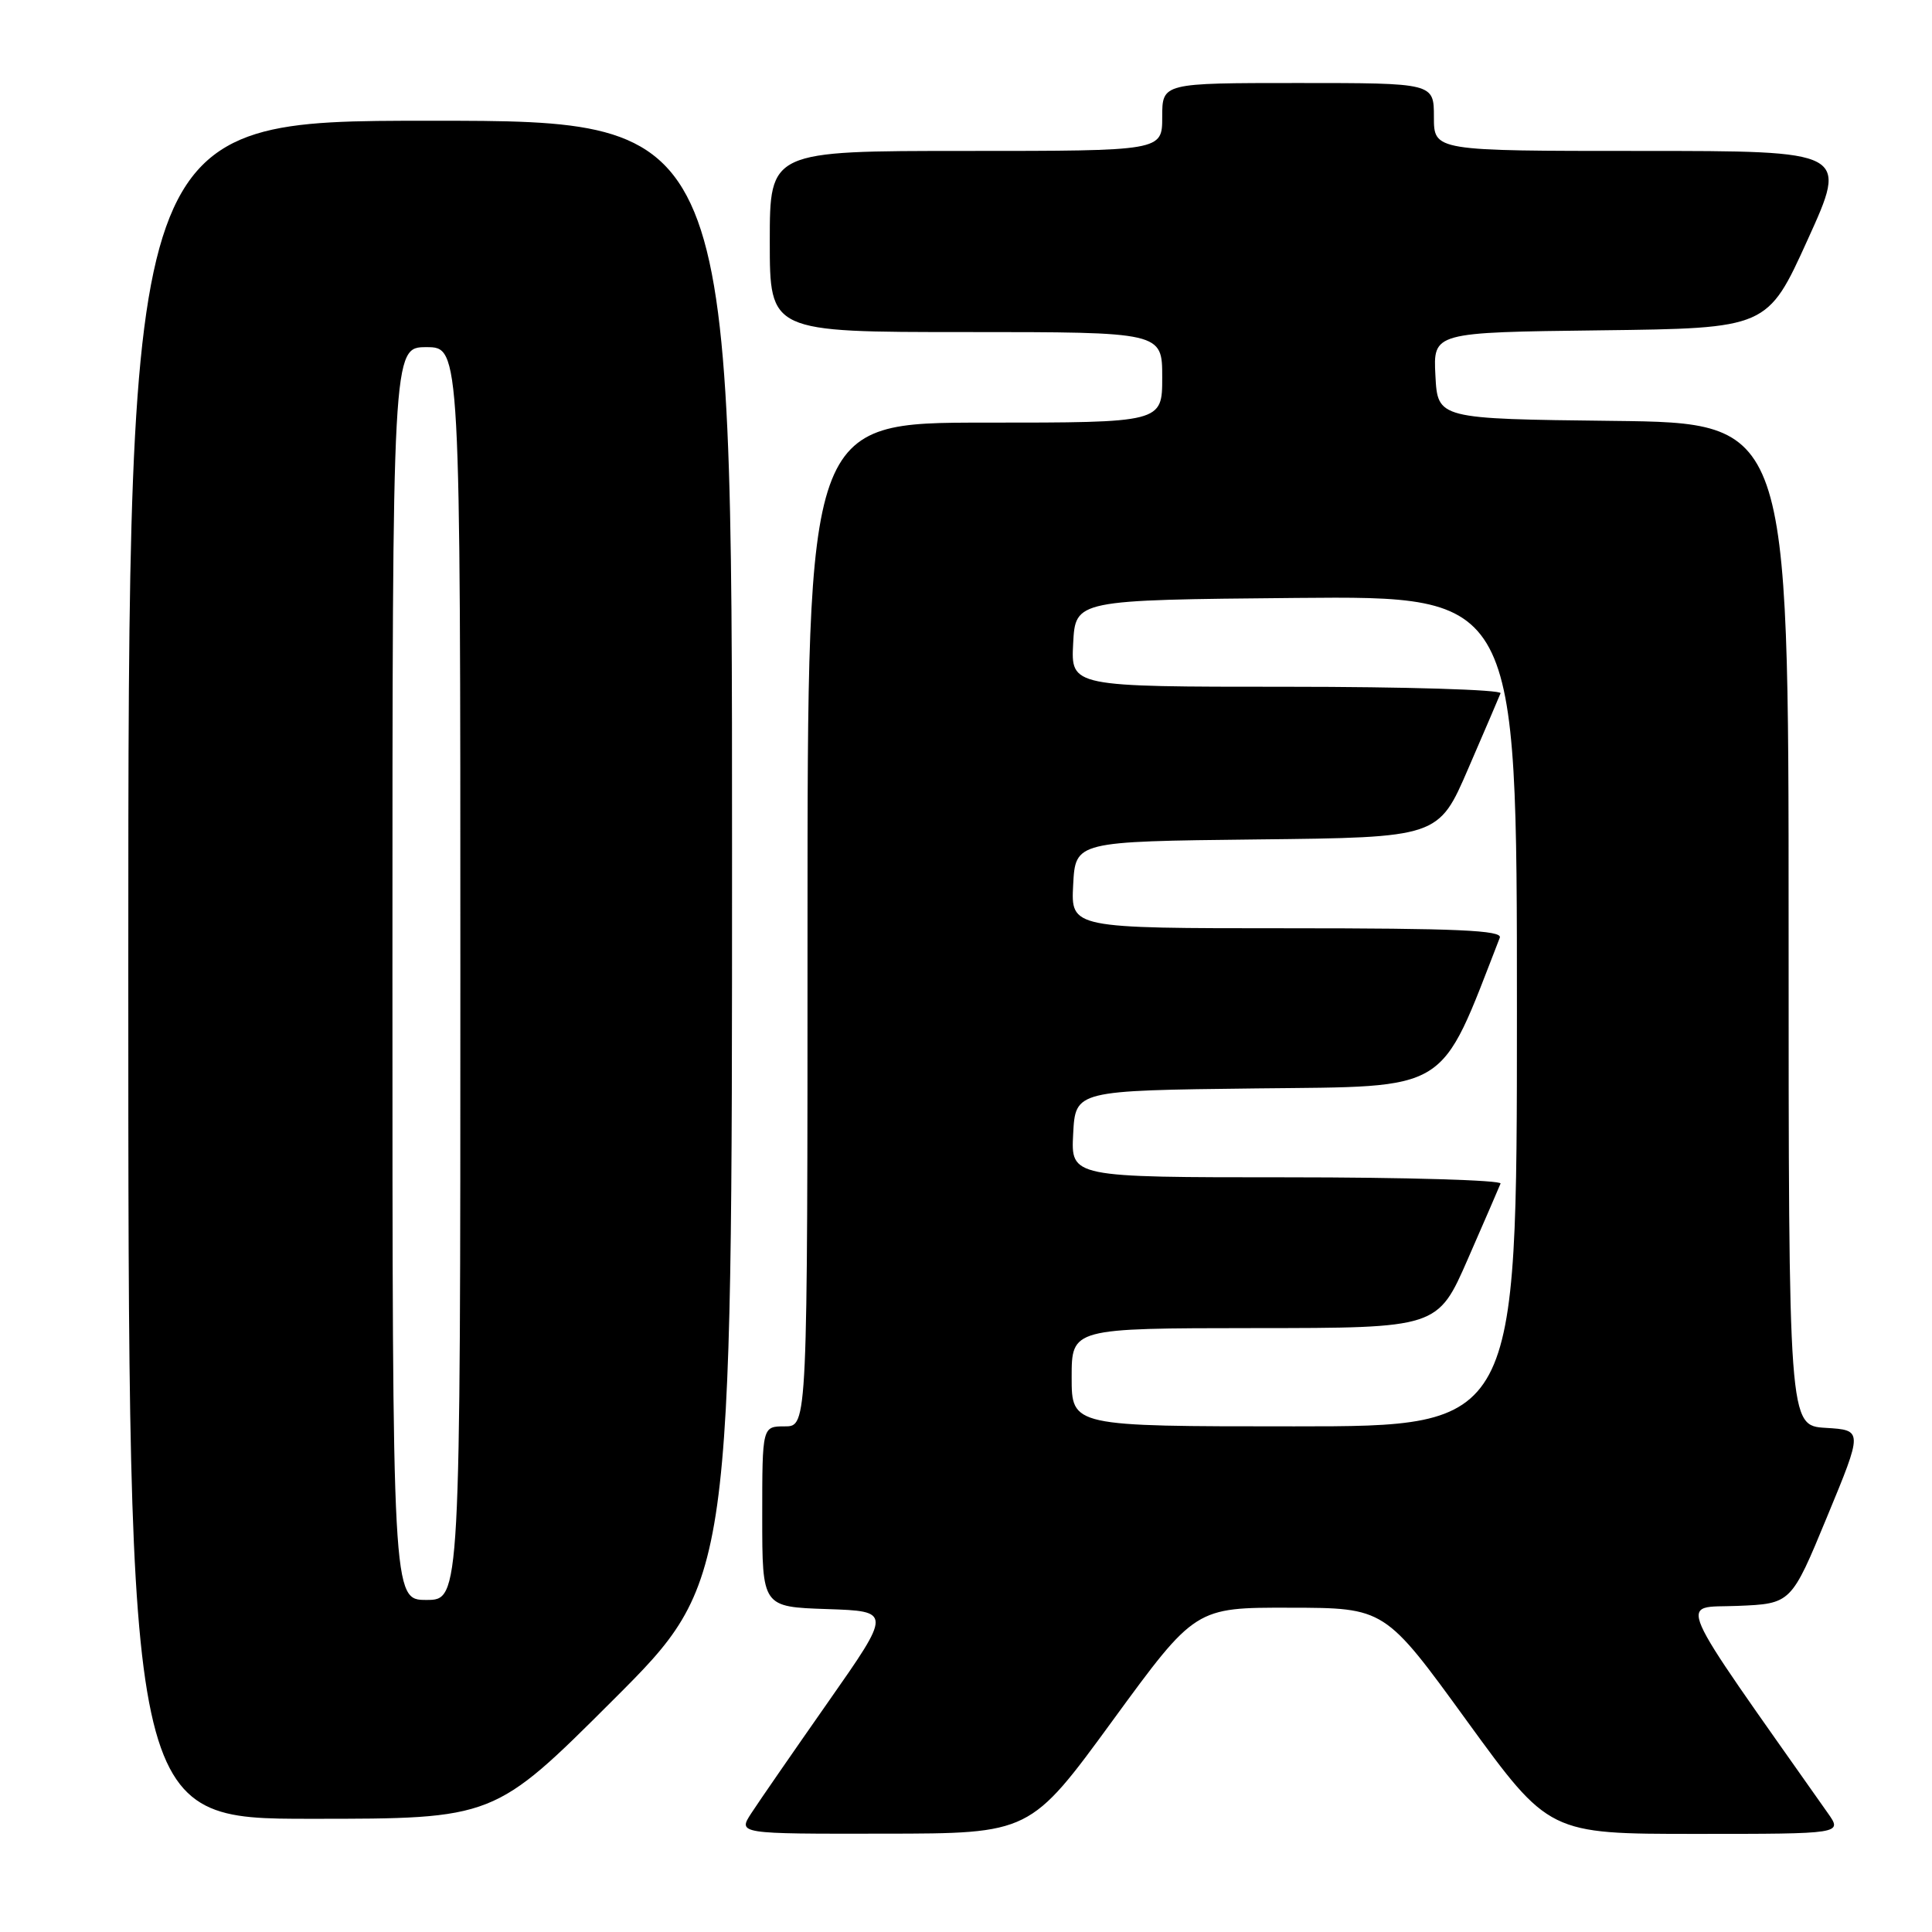 <?xml version="1.0" encoding="UTF-8" standalone="no"?>
<!DOCTYPE svg PUBLIC "-//W3C//DTD SVG 1.1//EN" "http://www.w3.org/Graphics/SVG/1.1/DTD/svg11.dtd" >
<svg xmlns="http://www.w3.org/2000/svg" xmlns:xlink="http://www.w3.org/1999/xlink" version="1.1" viewBox="0 0 256 256">
 <g >
 <path fill="currentColor"
d=" M 147.44 227.97 C 158.38 213.00 158.38 213.00 170.94 213.03 C 183.50 213.05 183.50 213.05 194.37 228.03 C 205.25 243.00 205.25 243.00 224.69 243.00 C 244.14 243.00 244.14 243.00 242.20 240.25 C 221.38 210.68 222.44 213.11 230.22 212.79 C 237.34 212.50 237.34 212.50 242.09 201.00 C 246.85 189.50 246.85 189.50 241.92 189.20 C 237.00 188.90 237.00 188.90 237.00 122.47 C 237.00 56.04 237.00 56.04 213.75 55.77 C 190.50 55.50 190.50 55.50 190.20 49.77 C 189.90 44.04 189.90 44.04 212.05 43.77 C 234.20 43.50 234.20 43.50 239.53 31.75 C 244.87 20.00 244.87 20.00 217.43 20.00 C 190.00 20.00 190.00 20.00 190.00 15.50 C 190.00 11.00 190.00 11.00 172.00 11.00 C 154.00 11.00 154.00 11.00 154.00 15.50 C 154.00 20.00 154.00 20.00 128.00 20.00 C 102.00 20.00 102.00 20.00 102.00 32.00 C 102.00 44.00 102.00 44.00 128.00 44.00 C 154.00 44.00 154.00 44.00 154.00 50.00 C 154.00 56.00 154.00 56.00 130.50 56.00 C 107.00 56.00 107.00 56.00 107.00 122.50 C 107.00 189.00 107.00 189.00 104.00 189.00 C 101.00 189.00 101.00 189.00 101.00 200.96 C 101.00 212.92 101.00 212.92 109.57 213.21 C 118.15 213.50 118.15 213.50 109.75 225.50 C 105.13 232.10 100.54 238.74 99.56 240.25 C 97.77 243.00 97.77 243.00 117.13 242.97 C 136.50 242.95 136.50 242.95 147.44 227.97 Z  M 81.24 225.26 C 97.00 209.52 97.00 209.52 97.00 112.76 C 97.00 16.00 97.00 16.00 57.00 16.00 C 17.00 16.00 17.00 16.00 17.00 128.50 C 17.00 241.00 17.00 241.00 41.24 241.00 C 65.48 241.00 65.48 241.00 81.24 225.26 Z  M 142.00 182.50 C 142.00 176.00 142.00 176.00 166.25 175.98 C 190.50 175.97 190.50 175.97 194.50 166.82 C 196.70 161.79 198.65 157.29 198.83 156.83 C 199.02 156.38 186.28 156.00 170.53 156.00 C 141.90 156.00 141.90 156.00 142.20 150.25 C 142.50 144.50 142.50 144.50 166.50 144.22 C 192.43 143.93 190.65 145.03 198.73 124.25 C 199.11 123.27 193.08 123.00 170.56 123.00 C 141.90 123.00 141.90 123.00 142.20 117.25 C 142.50 111.50 142.50 111.50 166.55 111.23 C 190.61 110.97 190.61 110.97 194.55 101.84 C 196.72 96.82 198.65 92.33 198.83 91.86 C 199.02 91.39 186.28 91.00 170.53 91.00 C 141.90 91.00 141.90 91.00 142.20 85.25 C 142.50 79.50 142.50 79.50 171.75 79.23 C 201.00 78.97 201.00 78.97 201.00 133.98 C 201.00 189.00 201.00 189.00 171.50 189.00 C 142.00 189.00 142.00 189.00 142.00 182.50 Z  M 52.00 129.00 C 52.00 46.00 52.00 46.00 56.50 46.00 C 61.00 46.00 61.00 46.00 61.00 129.00 C 61.00 212.00 61.00 212.00 56.50 212.00 C 52.00 212.00 52.00 212.00 52.00 129.00 Z "/>
</g>
</svg>